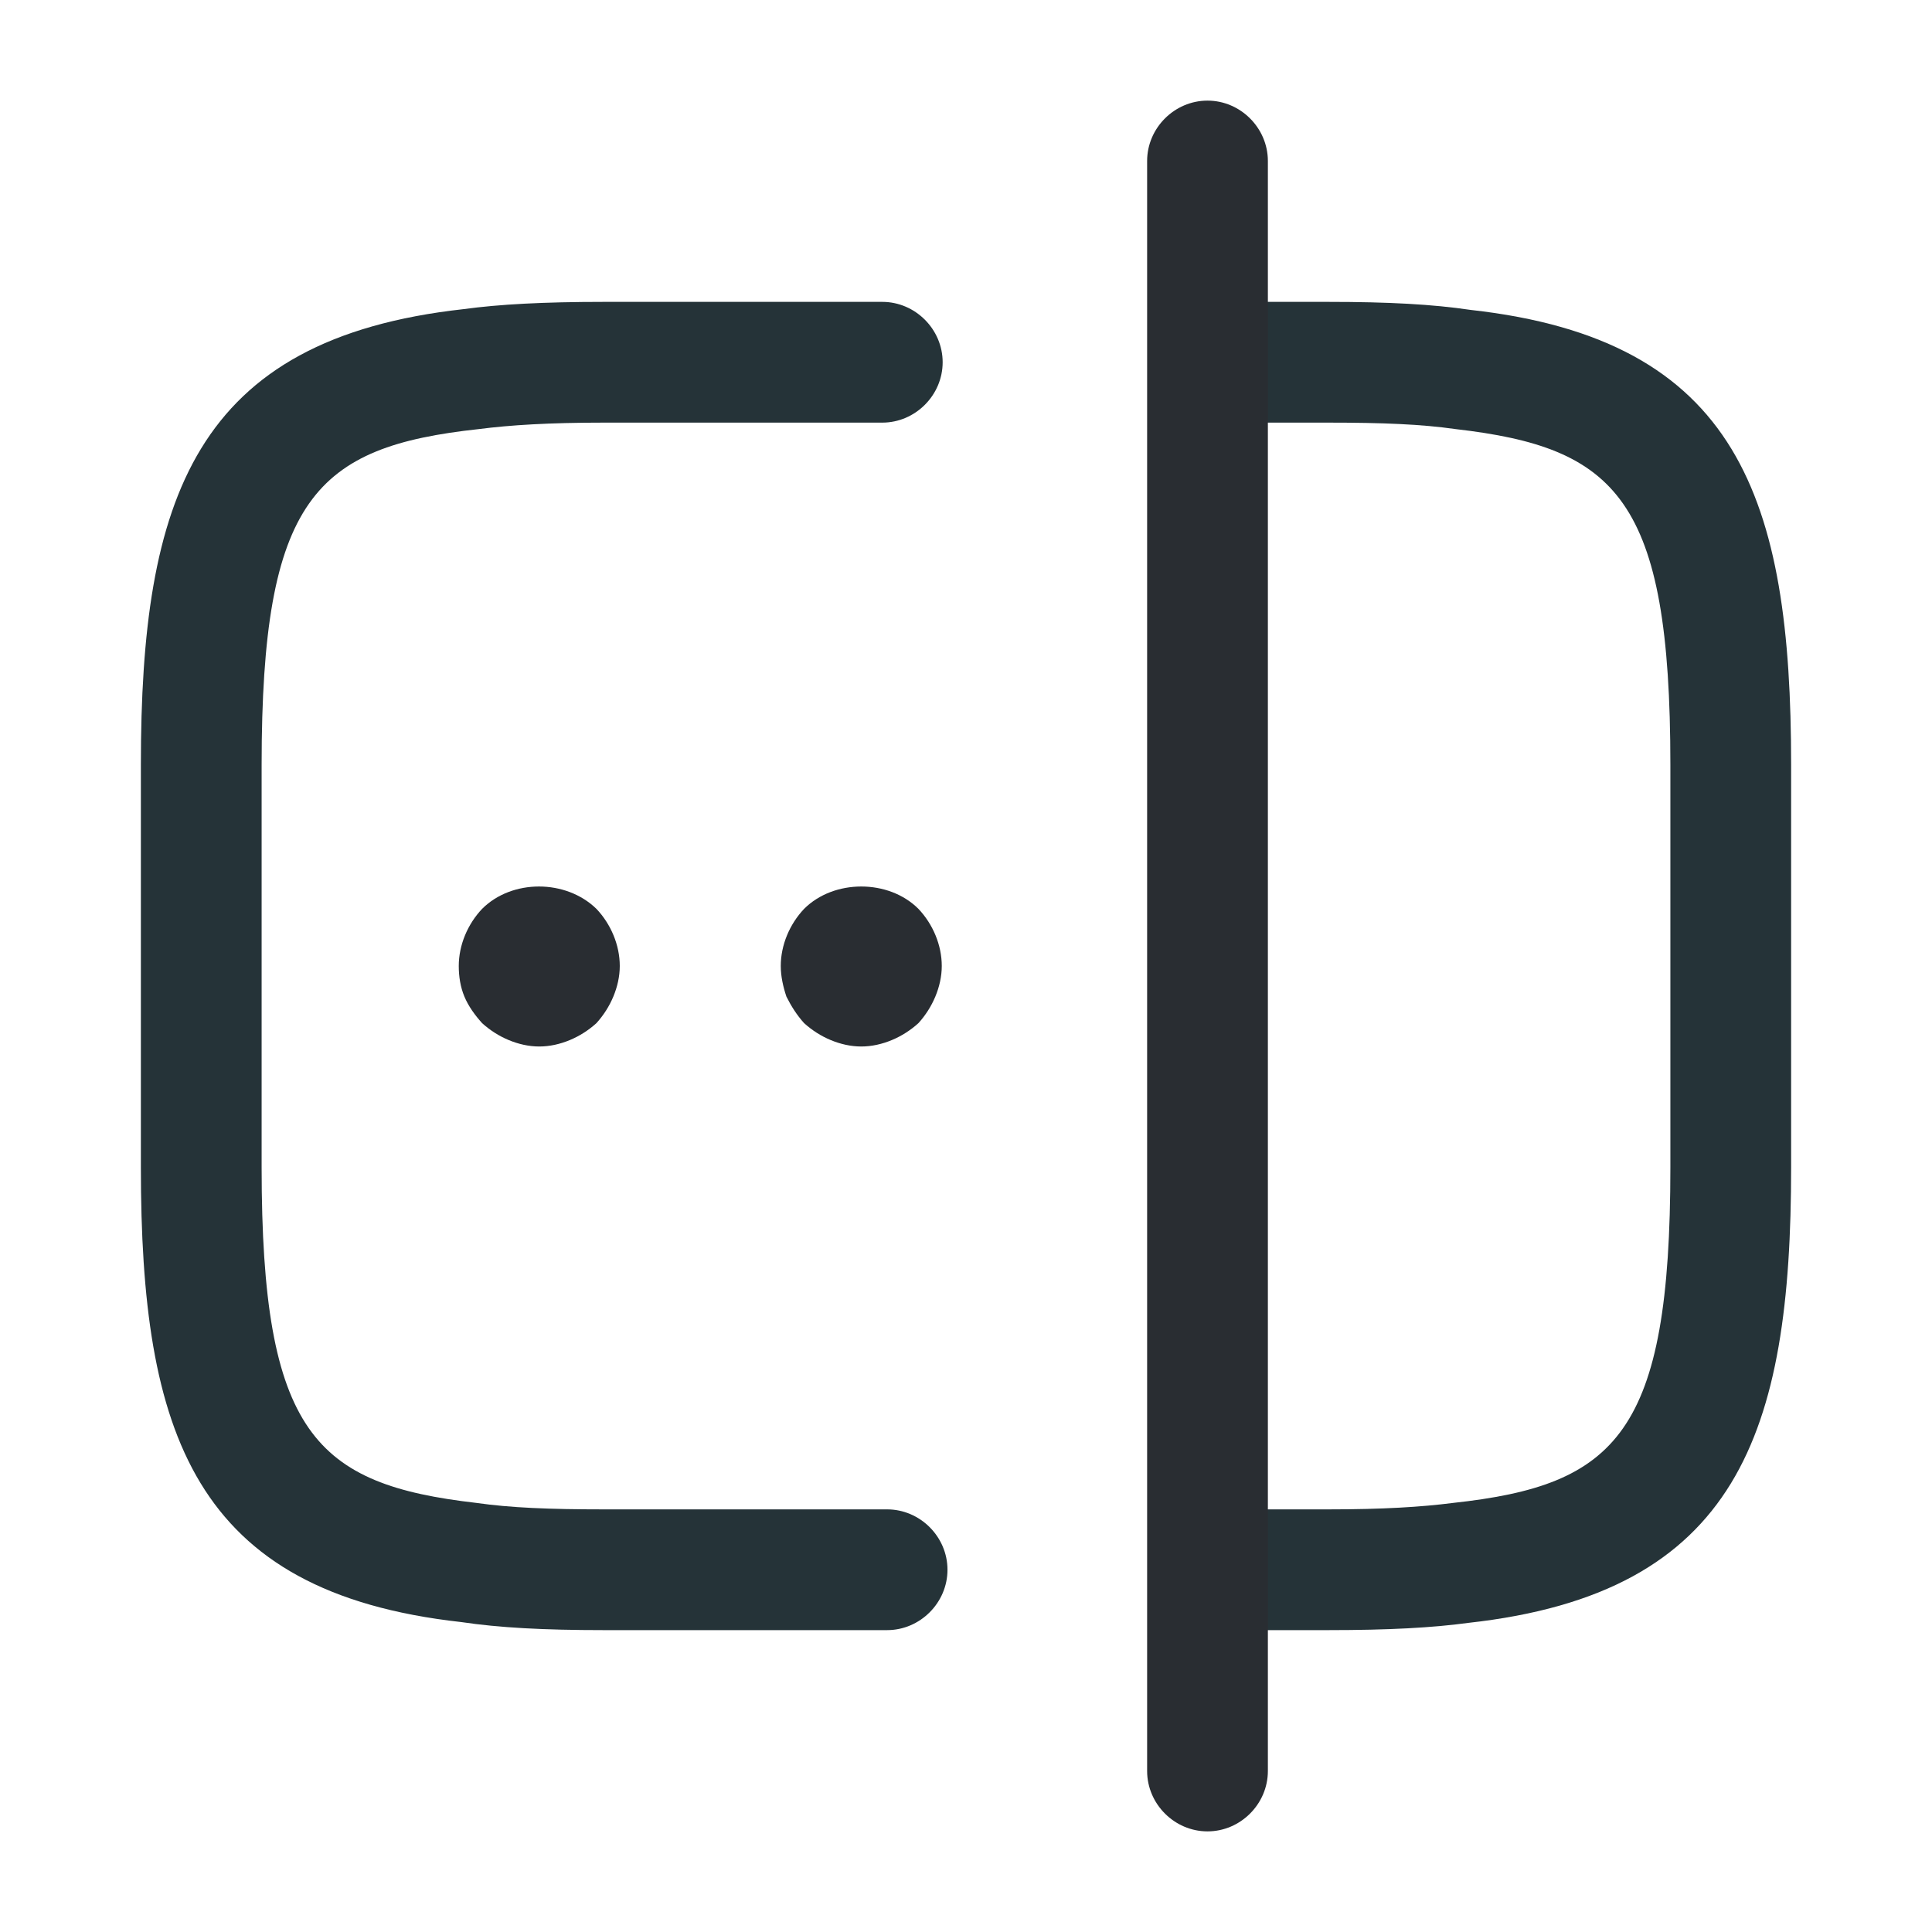 <svg width="24" height="24" viewBox="0 0 24 24" fill="none" xmlns="http://www.w3.org/2000/svg">
<g id="vuesax/outline/password-check">
<g id="password-check">
<path id="Vector" d="M11.02 20.25H7.5C6.75 20.25 6.2 20.22 5.73 20.15C2.4 19.78 1.75 17.8 1.75 14.5V9.5C1.75 6.2 2.41 4.21 5.76 3.84C6.2 3.78 6.75 3.75 7.5 3.75H10.96C11.37 3.75 11.71 4.09 11.71 4.5C11.71 4.91 11.37 5.25 10.96 5.25H7.5C6.82 5.25 6.34 5.28 5.95 5.33C3.92 5.55 3.25 6.19 3.25 9.5V14.5C3.25 17.81 3.92 18.44 5.92 18.67C6.34 18.73 6.82 18.75 7.5 18.75H11.02C11.43 18.75 11.77 19.09 11.77 19.5C11.77 19.91 11.43 20.25 11.02 20.25Z" fill="#253338"/>
<path id="Vector_2" d="M16.5 20.25H15.02C14.61 20.25 14.27 19.91 14.27 19.5C14.27 19.09 14.61 18.75 15.02 18.75H16.5C17.18 18.75 17.66 18.72 18.049 18.67C20.079 18.45 20.75 17.81 20.75 14.5V9.5C20.75 6.19 20.079 5.56 18.079 5.33C17.66 5.27 17.18 5.25 16.5 5.25H15.02C14.61 5.25 14.27 4.91 14.27 4.5C14.27 4.09 14.61 3.75 15.02 3.75H16.5C17.25 3.75 17.799 3.78 18.27 3.85C21.599 4.22 22.25 6.2 22.25 9.5V14.5C22.25 17.8 21.59 19.79 18.239 20.16C17.799 20.22 17.25 20.25 16.5 20.25Z" fill="#253338"/>
<path id="Vector_3" d="M15 22.75C14.59 22.75 14.25 22.41 14.25 22V2C14.25 1.59 14.59 1.25 15 1.25C15.41 1.25 15.75 1.59 15.75 2V22C15.75 22.41 15.41 22.75 15 22.75Z" fill="#292D32"/>
<path id="Vector_4" d="M6.699 13C6.569 13 6.439 12.97 6.319 12.92C6.199 12.87 6.089 12.8 5.989 12.71C5.899 12.61 5.819 12.5 5.769 12.38C5.719 12.26 5.699 12.13 5.699 12C5.699 11.74 5.809 11.48 5.989 11.29C6.359 10.92 7.029 10.92 7.409 11.29C7.589 11.48 7.699 11.74 7.699 12C7.699 12.13 7.669 12.26 7.619 12.38C7.569 12.5 7.499 12.61 7.409 12.71C7.309 12.8 7.199 12.87 7.079 12.92C6.959 12.97 6.829 13 6.699 13Z" fill="#292D32"/>
<path id="Vector_5" d="M10.699 13C10.569 13 10.439 12.97 10.319 12.92C10.199 12.87 10.089 12.8 9.989 12.71C9.899 12.61 9.829 12.5 9.769 12.38C9.729 12.26 9.699 12.13 9.699 12C9.699 11.74 9.809 11.48 9.989 11.29C10.359 10.92 11.039 10.92 11.409 11.29C11.589 11.48 11.699 11.74 11.699 12C11.699 12.13 11.669 12.26 11.619 12.38C11.569 12.5 11.499 12.61 11.409 12.71C11.309 12.8 11.199 12.87 11.079 12.92C10.959 12.97 10.829 13 10.699 13Z" fill="#292D32"/>
</g>
</g>
</svg>
